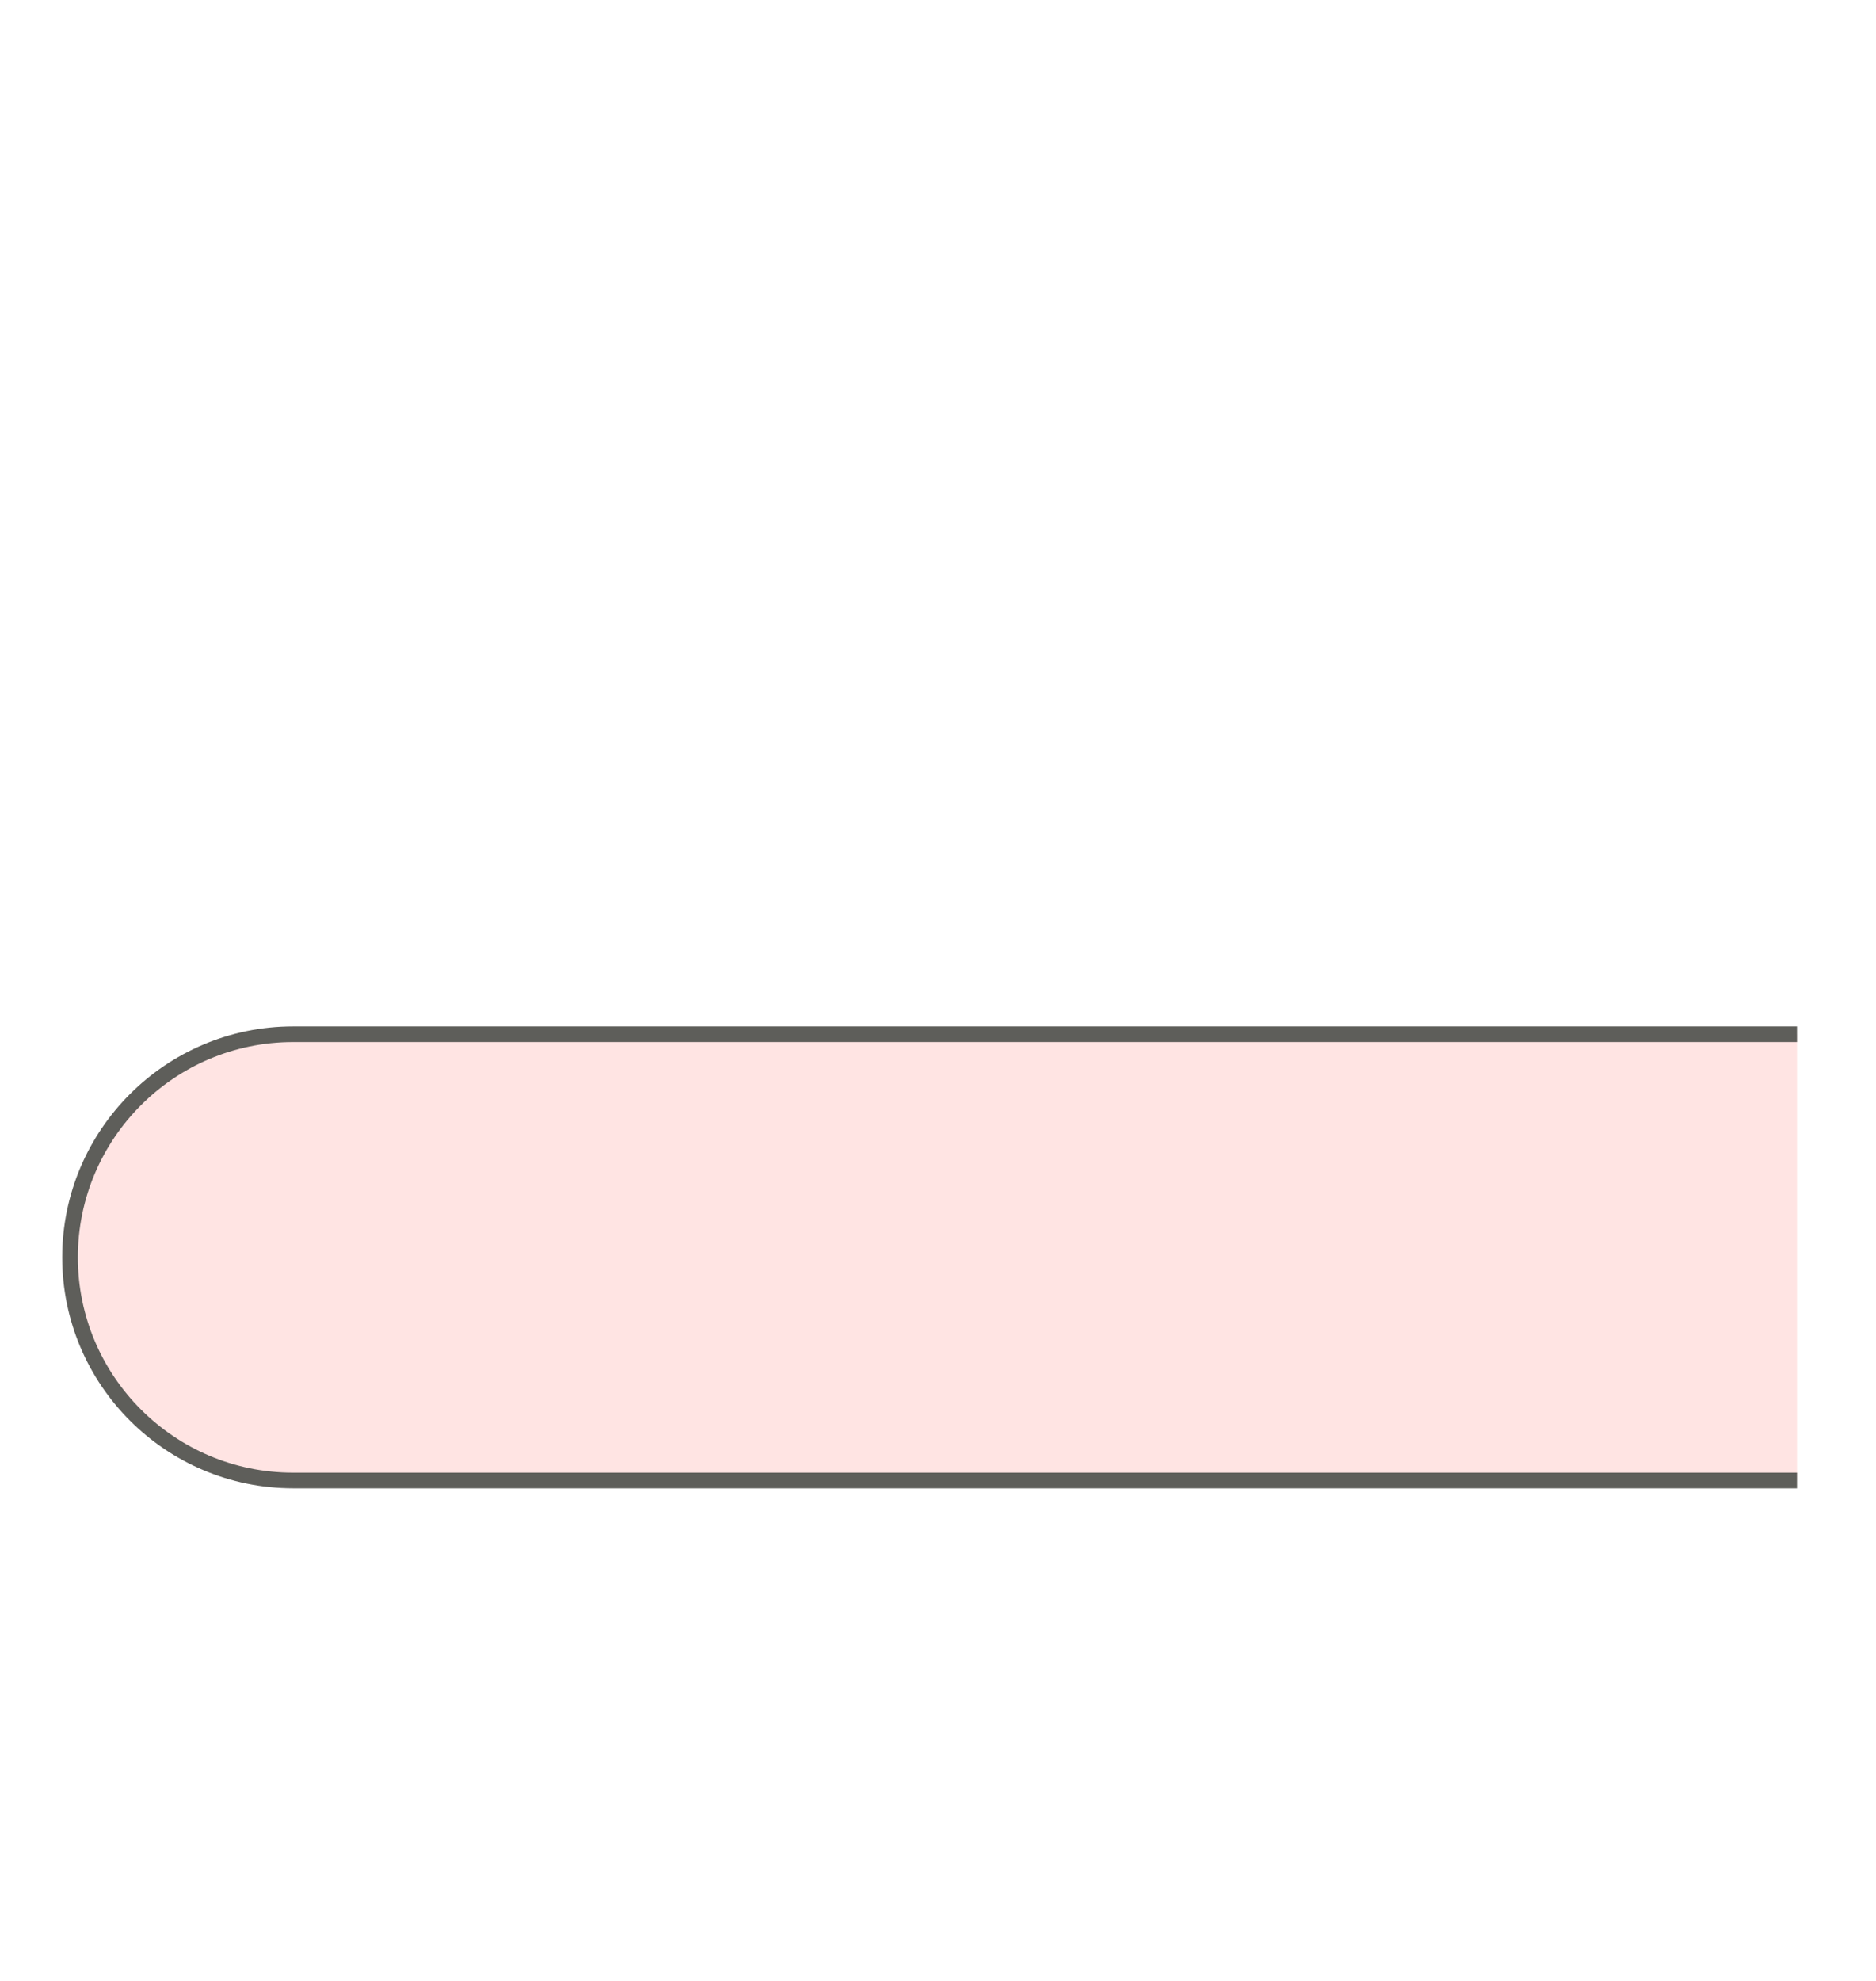 <svg width="18" height="19" viewBox="0 0 18 19" fill="none" xmlns="http://www.w3.org/2000/svg">
<path d="M17.242 14.2H2.812C1.632 14.2 0.672 13.24 0.672 12.06C0.672 10.88 1.632 9.92 2.812 9.92H17.242" fill="#FFE4E3"/>
<path d="M17.242 14.2H2.812C1.632 14.2 0.672 13.24 0.672 12.06C0.672 10.88 1.632 9.92 2.812 9.92H17.242" stroke="#5E5E5A" stroke-width="0.15" stroke-miterlimit="10"/>
</svg>
